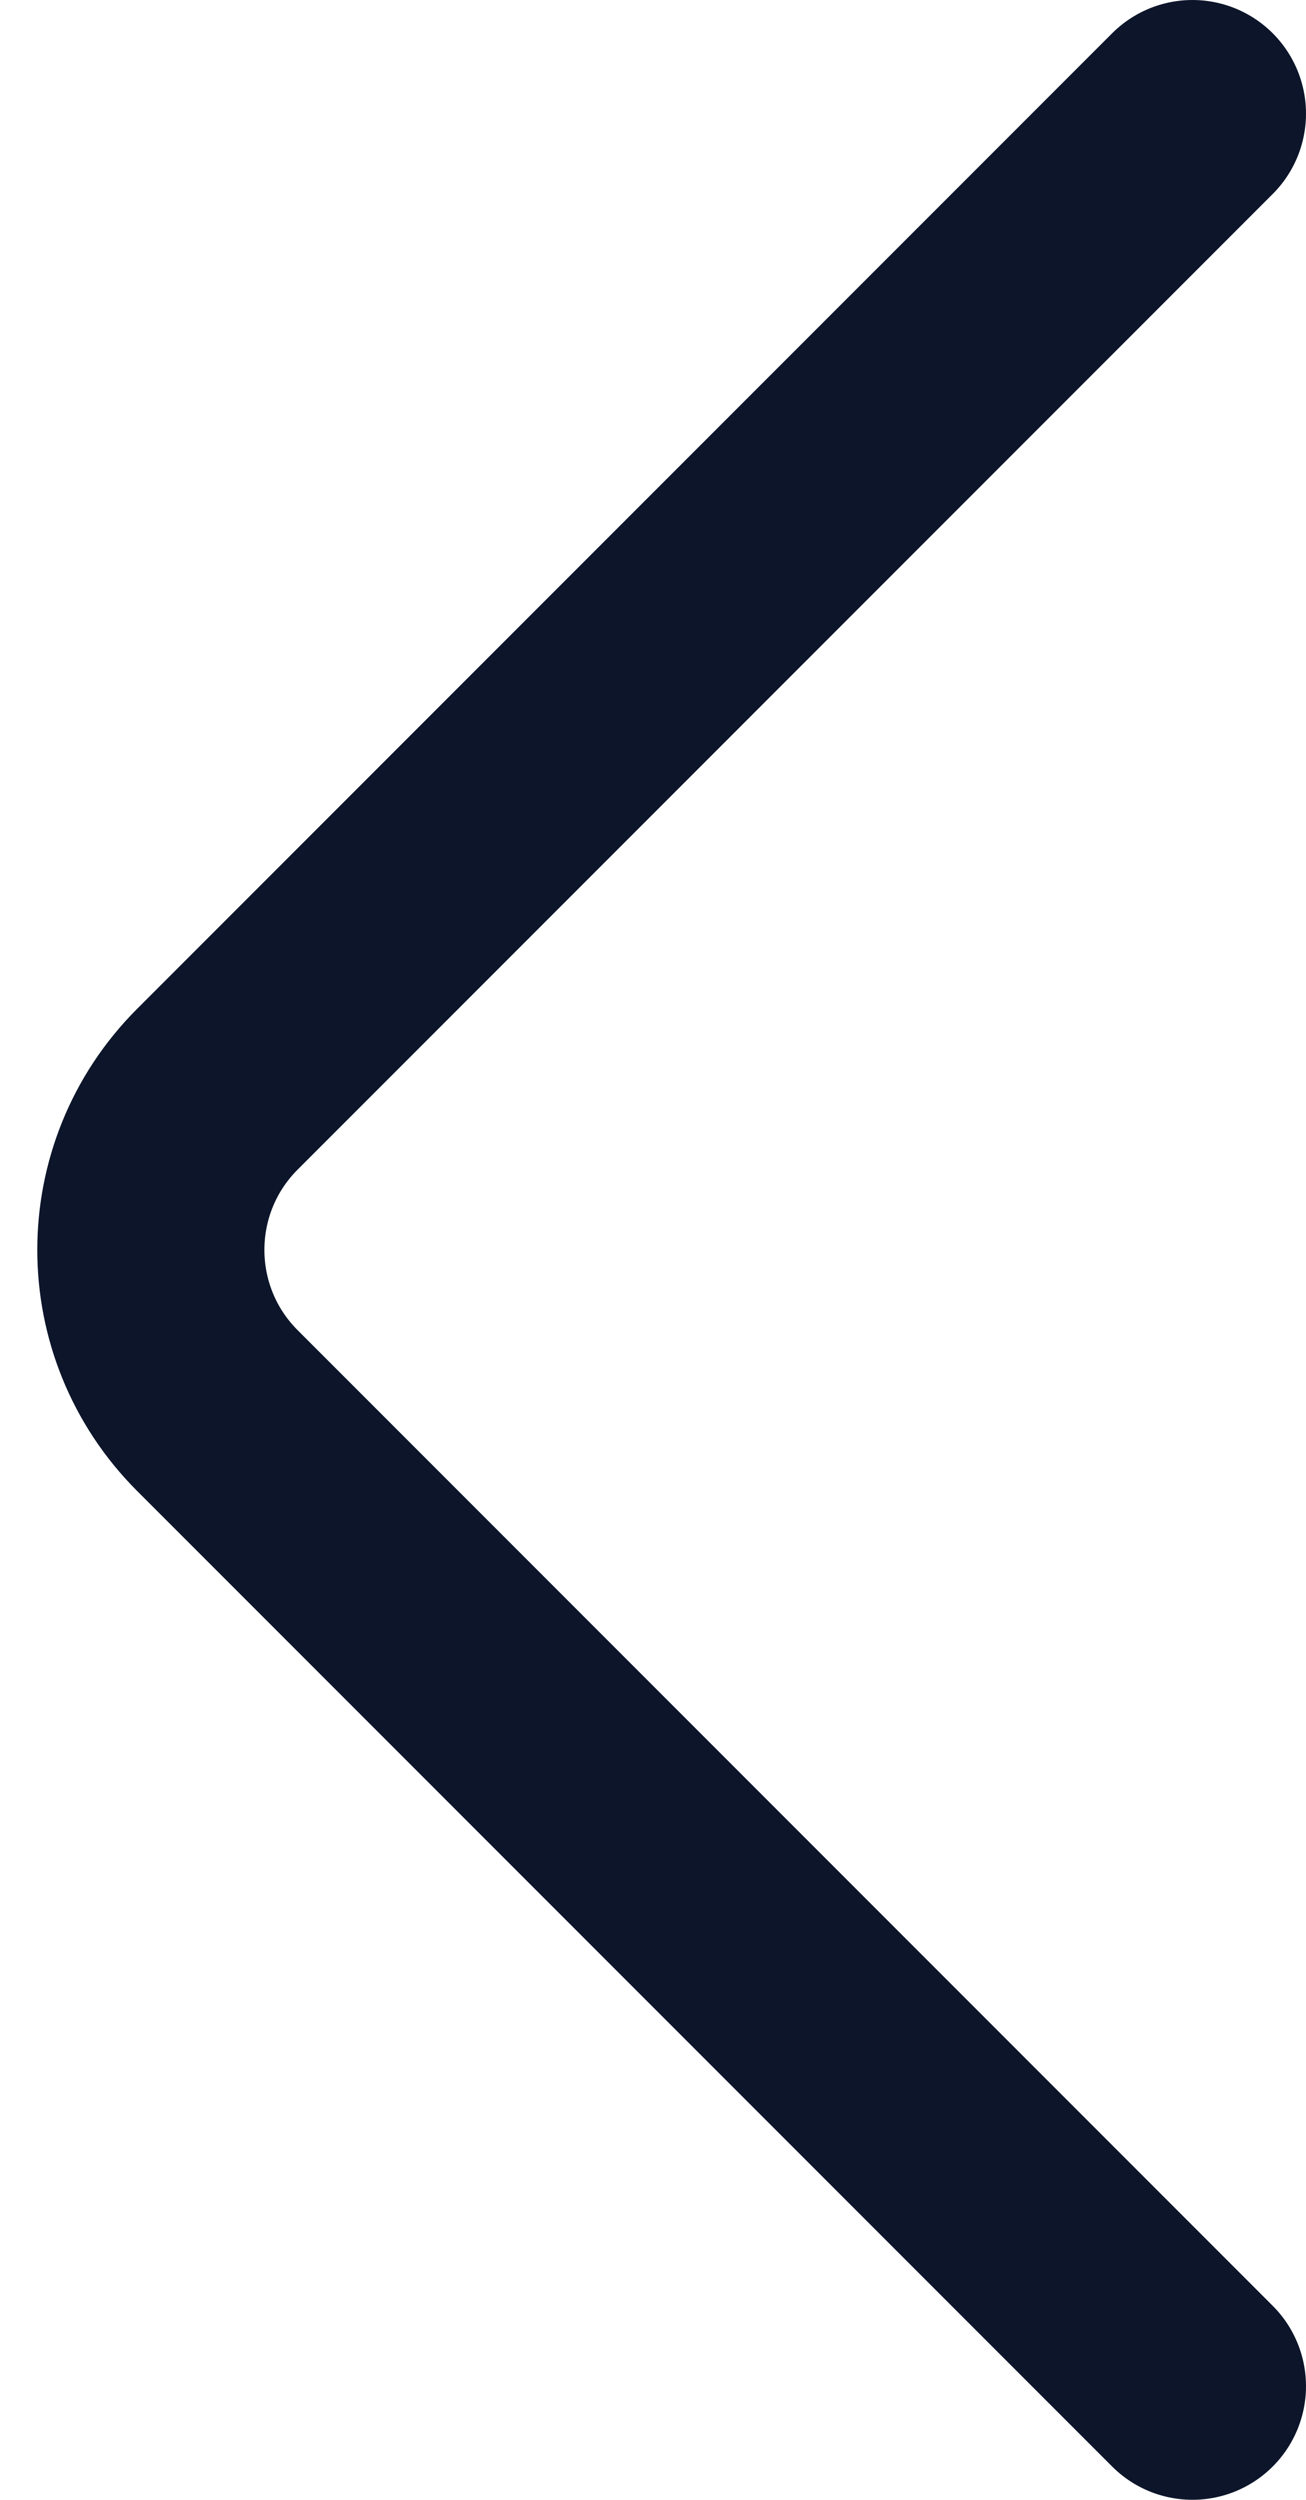 <svg width="23" height="44" viewBox="0 0 23 44" fill="none" xmlns="http://www.w3.org/2000/svg"> <path d="M21 42L3.828 24.828C2.266 23.266 2.266 20.734 3.828 19.172L21 2" stroke="#0C152A" stroke-width="4" stroke-linecap="round" stroke-linejoin="round"></path> </svg>